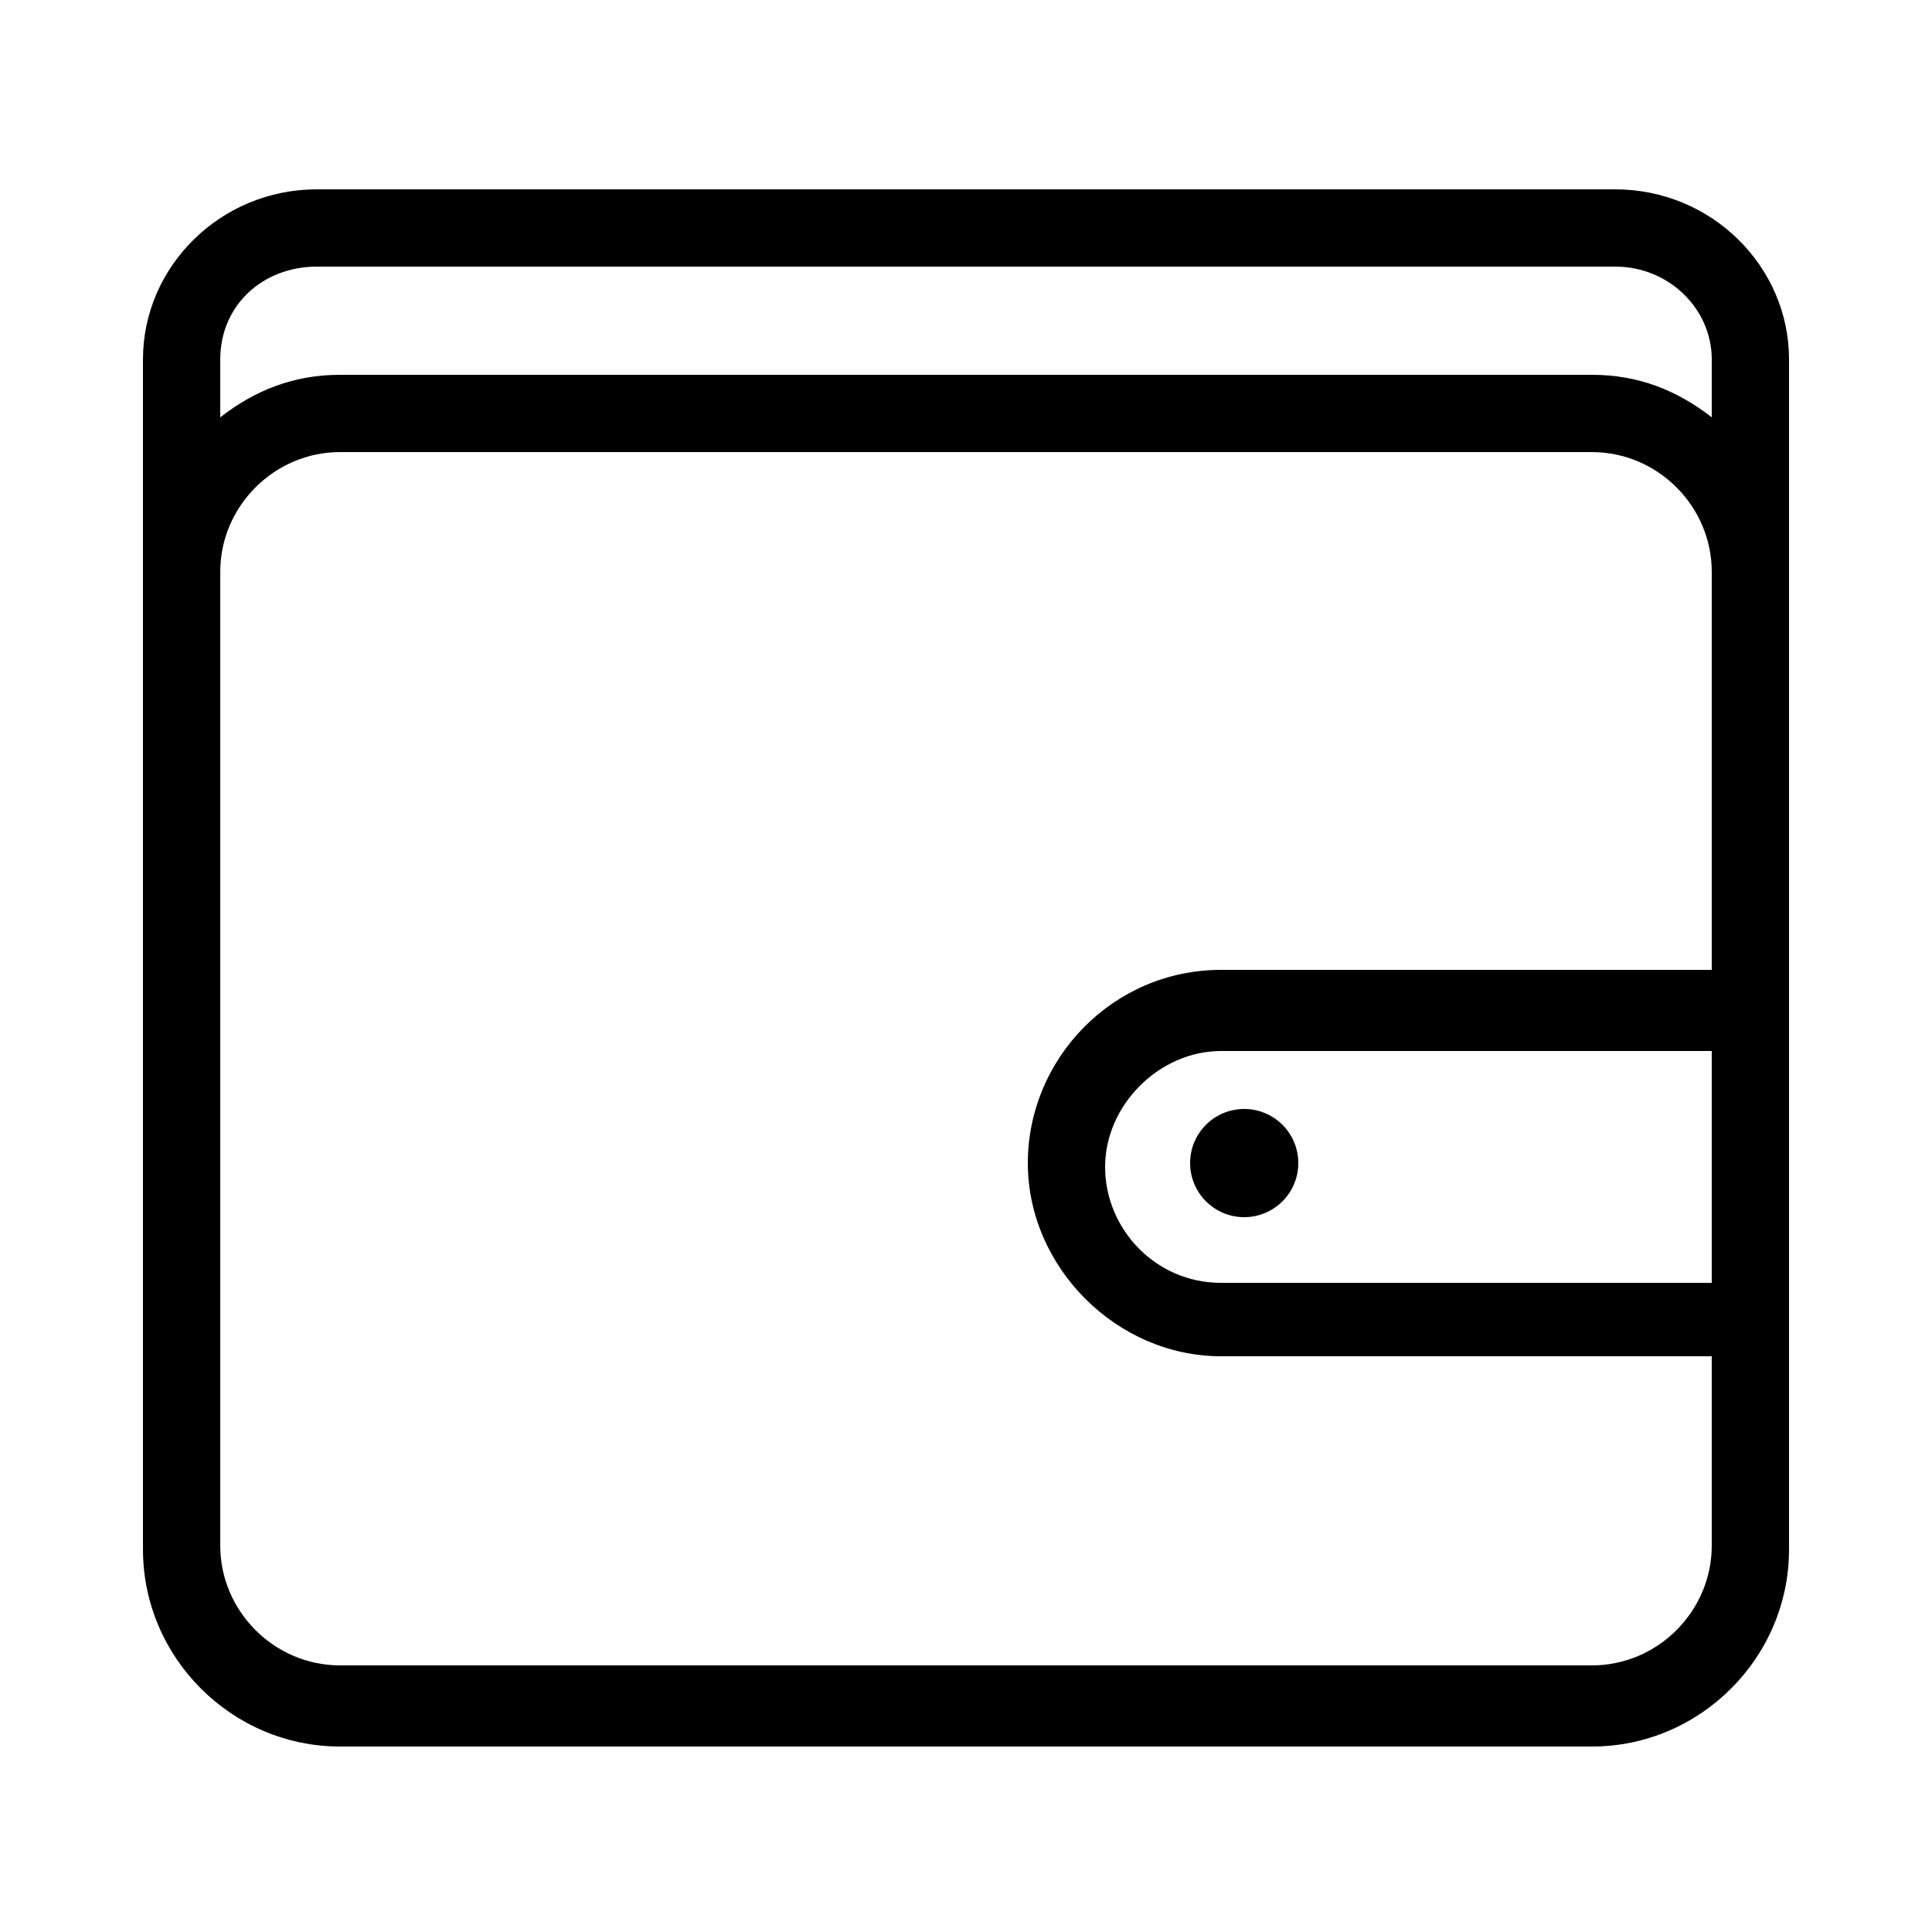 <?xml version="1.0" standalone="no"?><!DOCTYPE svg PUBLIC "-//W3C//DTD SVG 1.1//EN" "http://www.w3.org/Graphics/SVG/1.1/DTD/svg11.dtd"><svg t="1594716057112" class="icon" viewBox="0 0 1024 1024" version="1.1" xmlns="http://www.w3.org/2000/svg" p-id="1551" xmlns:xlink="http://www.w3.org/1999/xlink" width="128" height="128"><defs><style type="text/css"></style></defs><path d="M948.224 534.528V190.464c0-49.152-40.96-90.112-92.16-90.112H167.936c-51.2 0-92.16 40.96-92.16 90.112V821.248c0 57.344 47.104 104.448 104.448 104.448h663.552c57.344 0 104.448-47.104 104.448-104.448v-286.72z m-40.96 145.408H647.168c-34.816 0-61.44-28.672-61.44-61.44s28.672-61.44 61.44-61.44h260.096v122.88zM167.936 141.312h688.128c28.672 0 51.2 22.528 51.2 49.152v30.72c-18.432-14.336-38.912-22.528-63.488-22.528H180.224c-24.576 0-45.056 8.192-63.488 22.528V190.464c0-28.672 22.528-49.152 51.2-49.152z m675.84 741.376H180.224c-34.816 0-63.488-28.672-63.488-63.488V303.104c0-34.816 28.672-63.488 63.488-63.488h663.552c34.816 0 63.488 28.672 63.488 63.488v210.944H647.168c-57.344 0-102.4 47.104-102.4 102.4s47.104 102.4 102.4 102.4h260.096V819.2c0 34.816-28.672 63.488-63.488 63.488z" p-id="1552"></path><path d="M659.456 616.448m-28.672 0a28.672 28.672 0 1 0 57.344 0 28.672 28.672 0 1 0-57.344 0Z" p-id="1553"></path></svg>